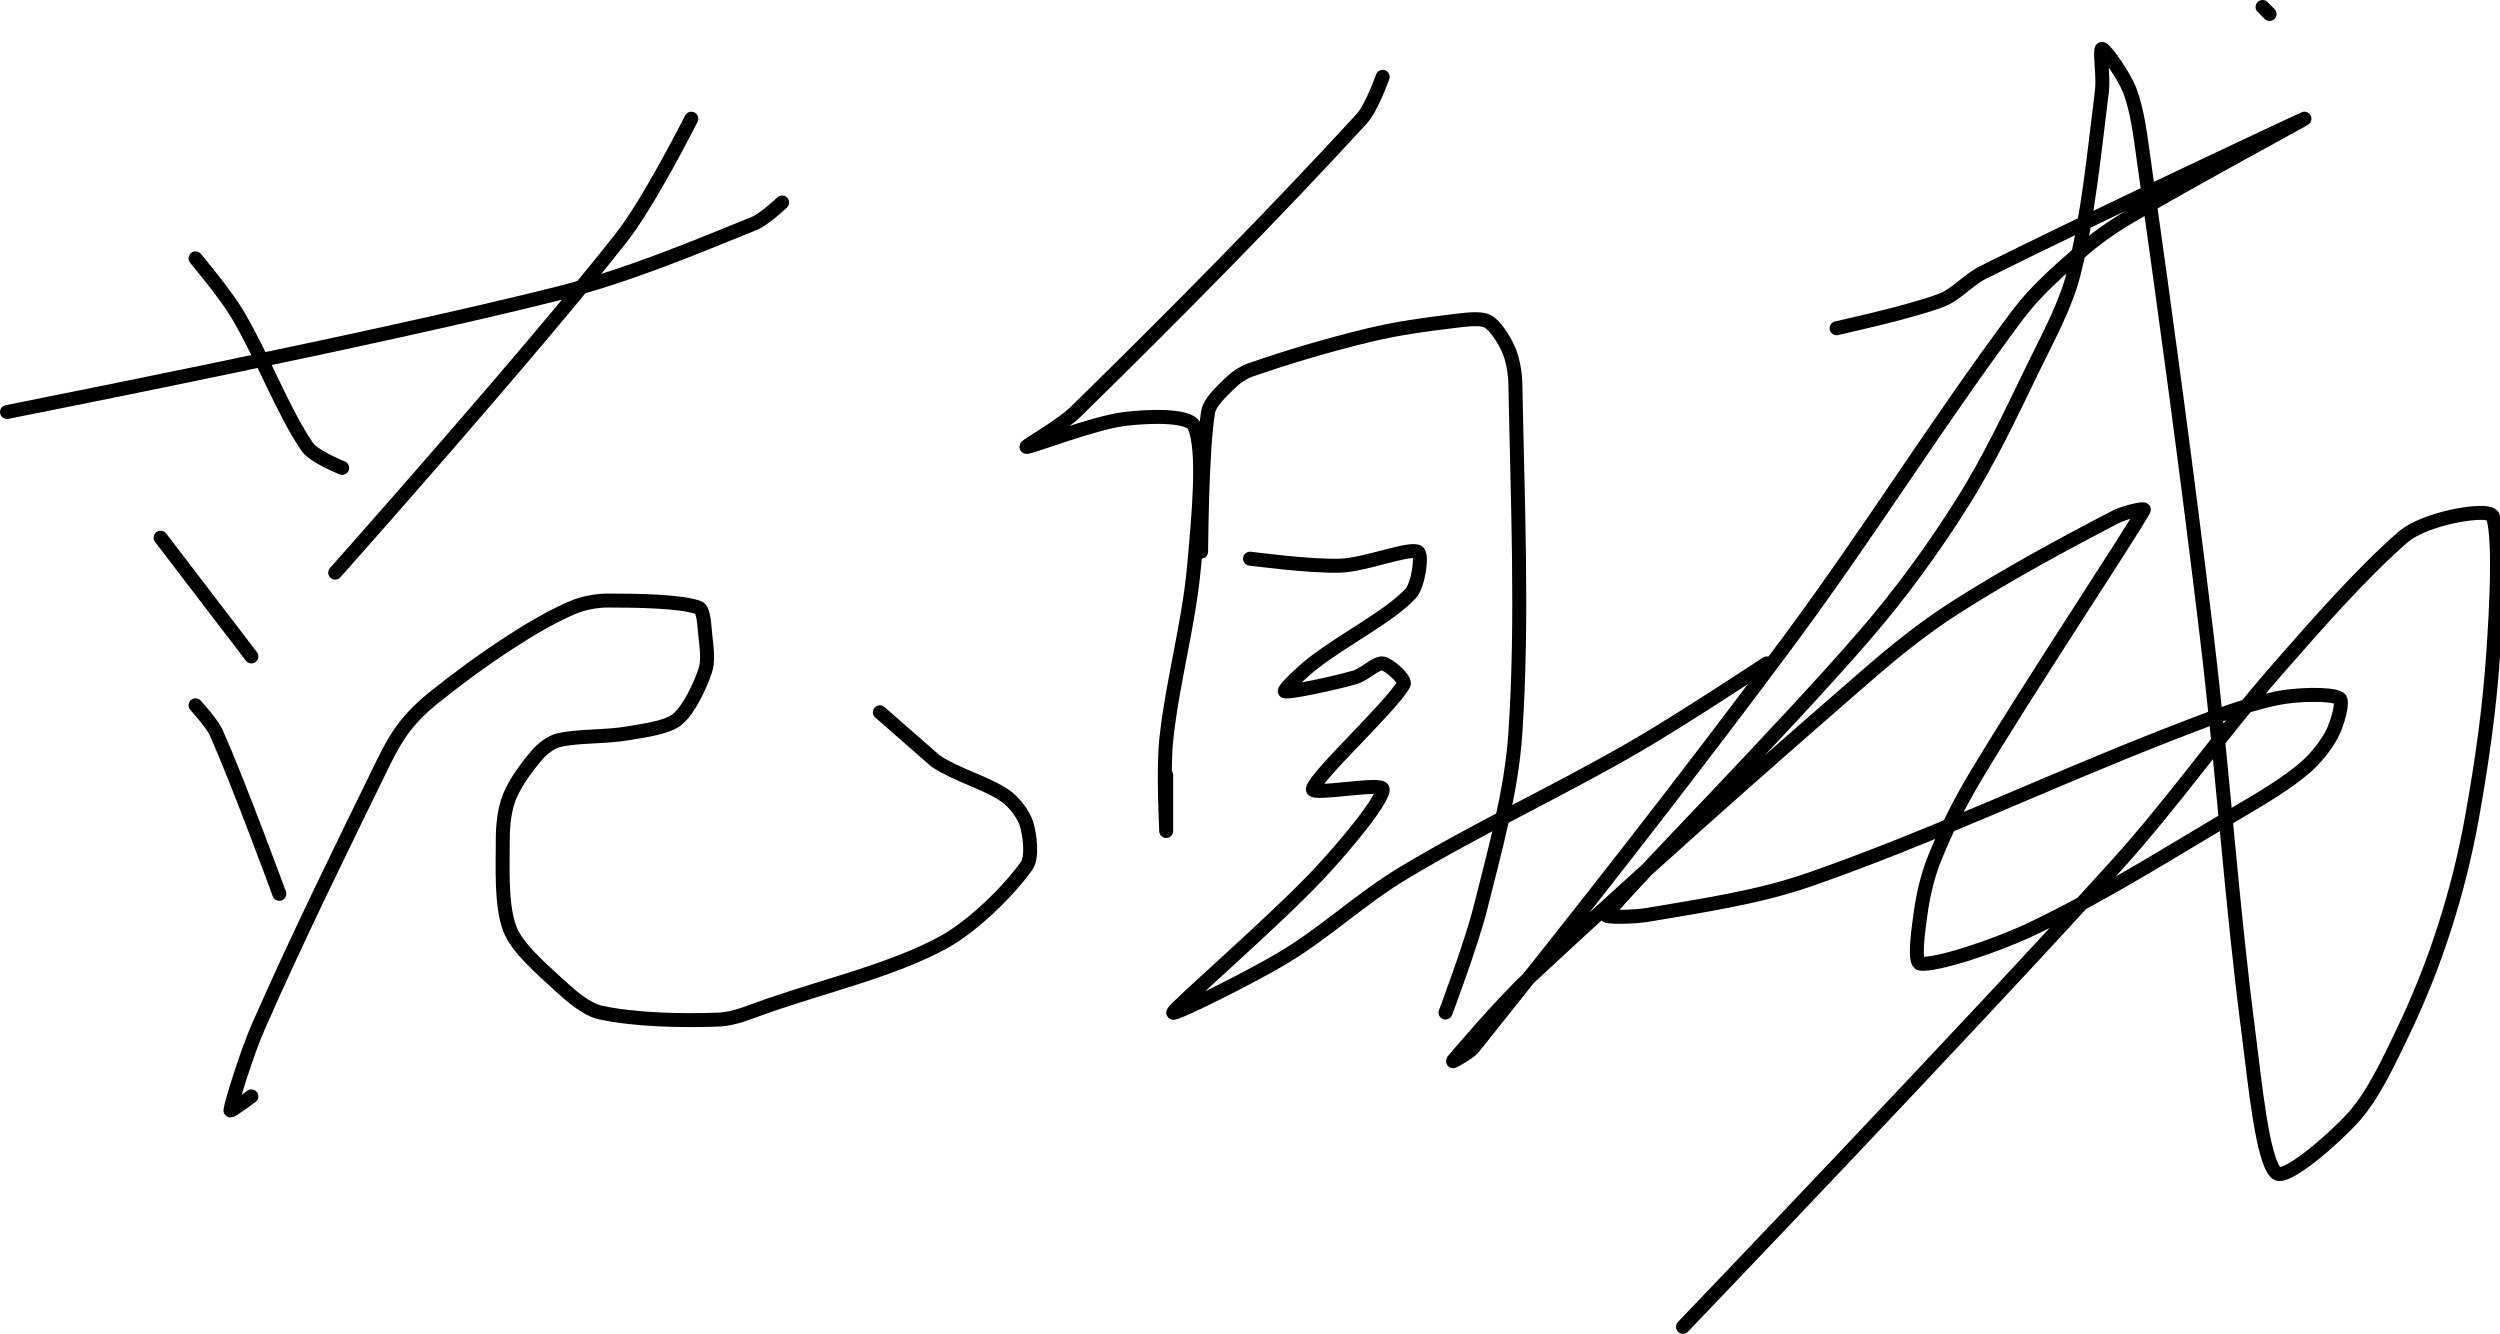 <?xml version="1.0" encoding="UTF-8" standalone="no"?><!DOCTYPE svg PUBLIC "-//W3C//DTD SVG 1.1//EN" "http://www.w3.org/Graphics/SVG/1.1/DTD/svg11.dtd"><svg xmlns="http://www.w3.org/2000/svg" version="1.1" width="358" height="191"><path fill="none" stroke="#000000" stroke-width="2" stroke-linecap="round" stroke-linejoin="round" d="M 1 59 c 1.38 -0.3 52.72 -10.37 79 -17 c 9.67 -2.44 19.28 -6.46 28 -10 c 1.47 -0.6 4 -3 4 -3"/><path fill="none" stroke="#000000" stroke-width="2" stroke-linecap="round" stroke-linejoin="round" d="M 28 37 c 0.11 0.14 4.31 5.14 6 8 c 3.64 6.14 6.5 13.87 10 19 c 0.95 1.39 5 3 5 3"/><path fill="none" stroke="#000000" stroke-width="2" stroke-linecap="round" stroke-linejoin="round" d="M 99 17 c -0.17 0.3 -5.98 11.87 -10 17 c -12.88 16.41 -41 48 -41 48"/><path fill="none" stroke="#000000" stroke-width="2" stroke-linecap="round" stroke-linejoin="round" d="M 23 77 l 13 17"/><path fill="none" stroke="#000000" stroke-width="2" stroke-linecap="round" stroke-linejoin="round" d="M 28 101 c 0.05 0.07 2.35 2.54 3 4 c 3.21 7.22 9 23 9 23"/><path fill="none" stroke="#000000" stroke-width="2" stroke-linecap="round" stroke-linejoin="round" d="M 36 157 c -0.05 0.04 -3.03 2.26 -3 2 c 0.09 -0.93 2.29 -8.1 4 -12 c 5.7 -12.95 11.74 -25.19 18 -38 c 0.87 -1.78 1.84 -3.51 3 -5 c 1.12 -1.44 2.53 -2.82 4 -4 c 3.53 -2.83 7.16 -5.51 11 -8 c 2.9 -1.89 6.01 -3.72 9 -5 c 1.48 -0.63 3.37 -1 5 -1 c 4.17 0 10.41 0.08 13 1 c 0.82 0.29 0.85 2.68 1 4 c 0.18 1.6 0.46 3.61 0 5 c -0.74 2.23 -2.35 5.65 -4 7 c -1.49 1.22 -4.63 1.58 -7 2 c -3.27 0.58 -7.11 0.33 -10 1 c -1.04 0.24 -2.27 1.17 -3 2 c -1.45 1.66 -3.16 3.98 -4 6 c -0.71 1.7 -1 4.03 -1 6 c 0 4.21 -0.29 9.61 1 13 c 1.05 2.77 4.5 5.69 7 8 c 1.7 1.57 3.95 3.55 6 4 c 4.84 1.05 11.68 1.22 17 1 c 2.27 -0.09 4.64 -1.19 7 -2 c 8.61 -2.96 17.85 -5.14 25 -9 c 4.38 -2.37 9.58 -7.57 12 -11 c 0.89 -1.26 0.48 -4.4 0 -6 c -0.4 -1.33 -1.77 -3.15 -3 -4 c -2.74 -1.9 -7.01 -3.01 -10 -5 l -8 -7"/><path fill="none" stroke="#000000" stroke-width="2" stroke-linecap="round" stroke-linejoin="round" d="M 198 11 c -0.05 0.11 -1.57 4.44 -3 6 c -12.51 13.65 -27.15 28.44 -41 42 c -2.03 1.99 -7.32 4.95 -7 5 c 0.55 0.08 9.55 -3.44 14 -4 c 3.07 -0.38 9.2 -0.69 10 1 c 1.6 3.36 0.59 13.38 0 20 c -0.74 8.38 -3.12 16.63 -4 25 c -0.45 4.3 0 12.77 0 13 l 0 -8"/><path fill="none" stroke="#000000" stroke-width="2" stroke-linecap="round" stroke-linejoin="round" d="M 172 79 c 0.02 -0.35 0.07 -14.39 1 -20 c 0.23 -1.4 1.9 -2.9 3 -4 c 0.8 -0.8 1.92 -1.62 3 -2 c 5.29 -1.85 11.2 -3.6 17 -5 c 3.98 -0.96 7.99 -1.53 12 -2 c 1.65 -0.19 3.9 -0.55 5 0 c 1.1 0.55 2.39 2.63 3 4 c 0.62 1.4 0.97 3.33 1 5 c 0.3 16.4 1.09 33.64 0 50 c -0.56 8.34 -2.92 16.69 -5 25 c -1.29 5.16 -5 15 -5 15"/><path fill="none" stroke="#000000" stroke-width="2" stroke-linecap="round" stroke-linejoin="round" d="M 179 80 c 0.23 0.02 8.81 1.17 13 1 c 3.59 -0.15 9.58 -2.57 11 -2 c 0.77 0.31 0.09 4.84 -1 6 c -3.09 3.29 -9.5 6.5 -14 10 c -1.48 1.15 -4.35 3.88 -4 4 c 0.63 0.21 6.86 -1.1 10 -2 c 1.38 -0.39 3.07 -2.13 4 -2 c 0.89 0.13 3.38 2.32 3 3 c -1.76 3.17 -12.63 13.14 -13 15 c -0.19 0.94 9.91 -1.03 10 0 c 0.13 1.54 -5.6 8.37 -9 12 c -6.57 7.01 -20.63 19.11 -21 20 c -0.23 0.55 10.9 -4.91 16 -8 c 5.93 -3.59 10.98 -8.39 17 -12 c 10.87 -6.52 21.84 -11.56 33 -18 c 6.67 -3.85 19 -12 19 -12"/><path fill="none" stroke="#000000" stroke-width="2" stroke-linecap="round" stroke-linejoin="round" d="M 263 47 c 0.26 -0.07 10.45 -2.27 15 -4 c 2.11 -0.8 3.84 -2.92 6 -4 c 15.24 -7.62 45.17 -21.68 46 -22 c 0.47 -0.18 -16.68 9.06 -25 14 c -2.5 1.48 -4.85 3.12 -7 5 c -3.18 2.78 -6.47 5.63 -9 9 c -11.39 15.19 -21.2 31.11 -33 47 c -15.09 20.31 -30.6 40 -45 58 c -0.71 0.88 -3.06 2.08 -3 2 c 0.27 -0.34 6.96 -8.24 11 -12 c 15.98 -14.9 31.38 -28.56 48 -43 c 4.23 -3.68 8.38 -7.05 13 -10 c 7.44 -4.75 15.5 -9.11 23 -13 c 1.17 -0.61 4.17 -1.31 4 -1 c -1.82 3.36 -16.16 24.94 -24 38 c -2.34 3.9 -4.38 7.94 -6 12 c -1 2.49 -1.65 5.36 -2 8 c -0.3 2.24 -0.98 6.88 0 7 c 2.35 0.29 11.07 -2.64 16 -5 c 10.15 -4.85 19.84 -11.01 30 -17 c 3.19 -1.88 6.39 -3.79 9 -6 c 1.54 -1.31 3.15 -3.3 4 -5 c 0.68 -1.35 1.66 -4.59 1 -5 c -1.17 -0.73 -6.23 -0.58 -9 0 c -4.86 1.01 -9.94 3.04 -15 5 c -17.94 6.96 -34.46 14.92 -52 21 c -7.36 2.55 -15.43 3.7 -23 5 c -1.93 0.33 -6.34 0.44 -6 0 c 3.07 -3.96 24.97 -26.08 37 -40 c 5.21 -6.03 9.8 -12.35 14 -19 c 3.82 -6.05 6.8 -12.41 10 -19 c 2.27 -4.68 4.81 -9.24 6 -14 c 2.05 -8.21 2.91 -17.31 4 -26 c 0.25 -1.98 -0.39 -6 0 -6 c 0.47 0 3.22 3.93 4 6 c 1.1 2.93 1.51 6.54 2 10 c 3.28 23.27 6.16 44.37 9 68 c 2.37 19.75 3.49 37.69 6 57 c 0.89 6.87 1.98 18.38 4 20 c 1.35 1.08 8.23 -4.93 11 -8 c 2.82 -3.14 4.99 -7.82 7 -12 c 2.34 -4.86 4.34 -9.85 6 -15 c 1.7 -5.26 3.02 -10.53 4 -16 c 1.38 -7.7 2.46 -15.24 3 -23 c 0.47 -6.69 1.01 -16.65 0 -20 c -0.3 -1.01 -4.22 -0.41 -6 0 c -2.26 0.52 -5.26 1.47 -7 3 c -5.98 5.27 -12.11 12.25 -18 19 c -8.15 9.34 -14.67 18.79 -23 28 c -20.81 23.01 -62 66 -62 66"/><path fill="none" stroke="#000000" stroke-width="2" stroke-linecap="round" stroke-linejoin="round" d="M 324 1 l 1 1"/></svg>